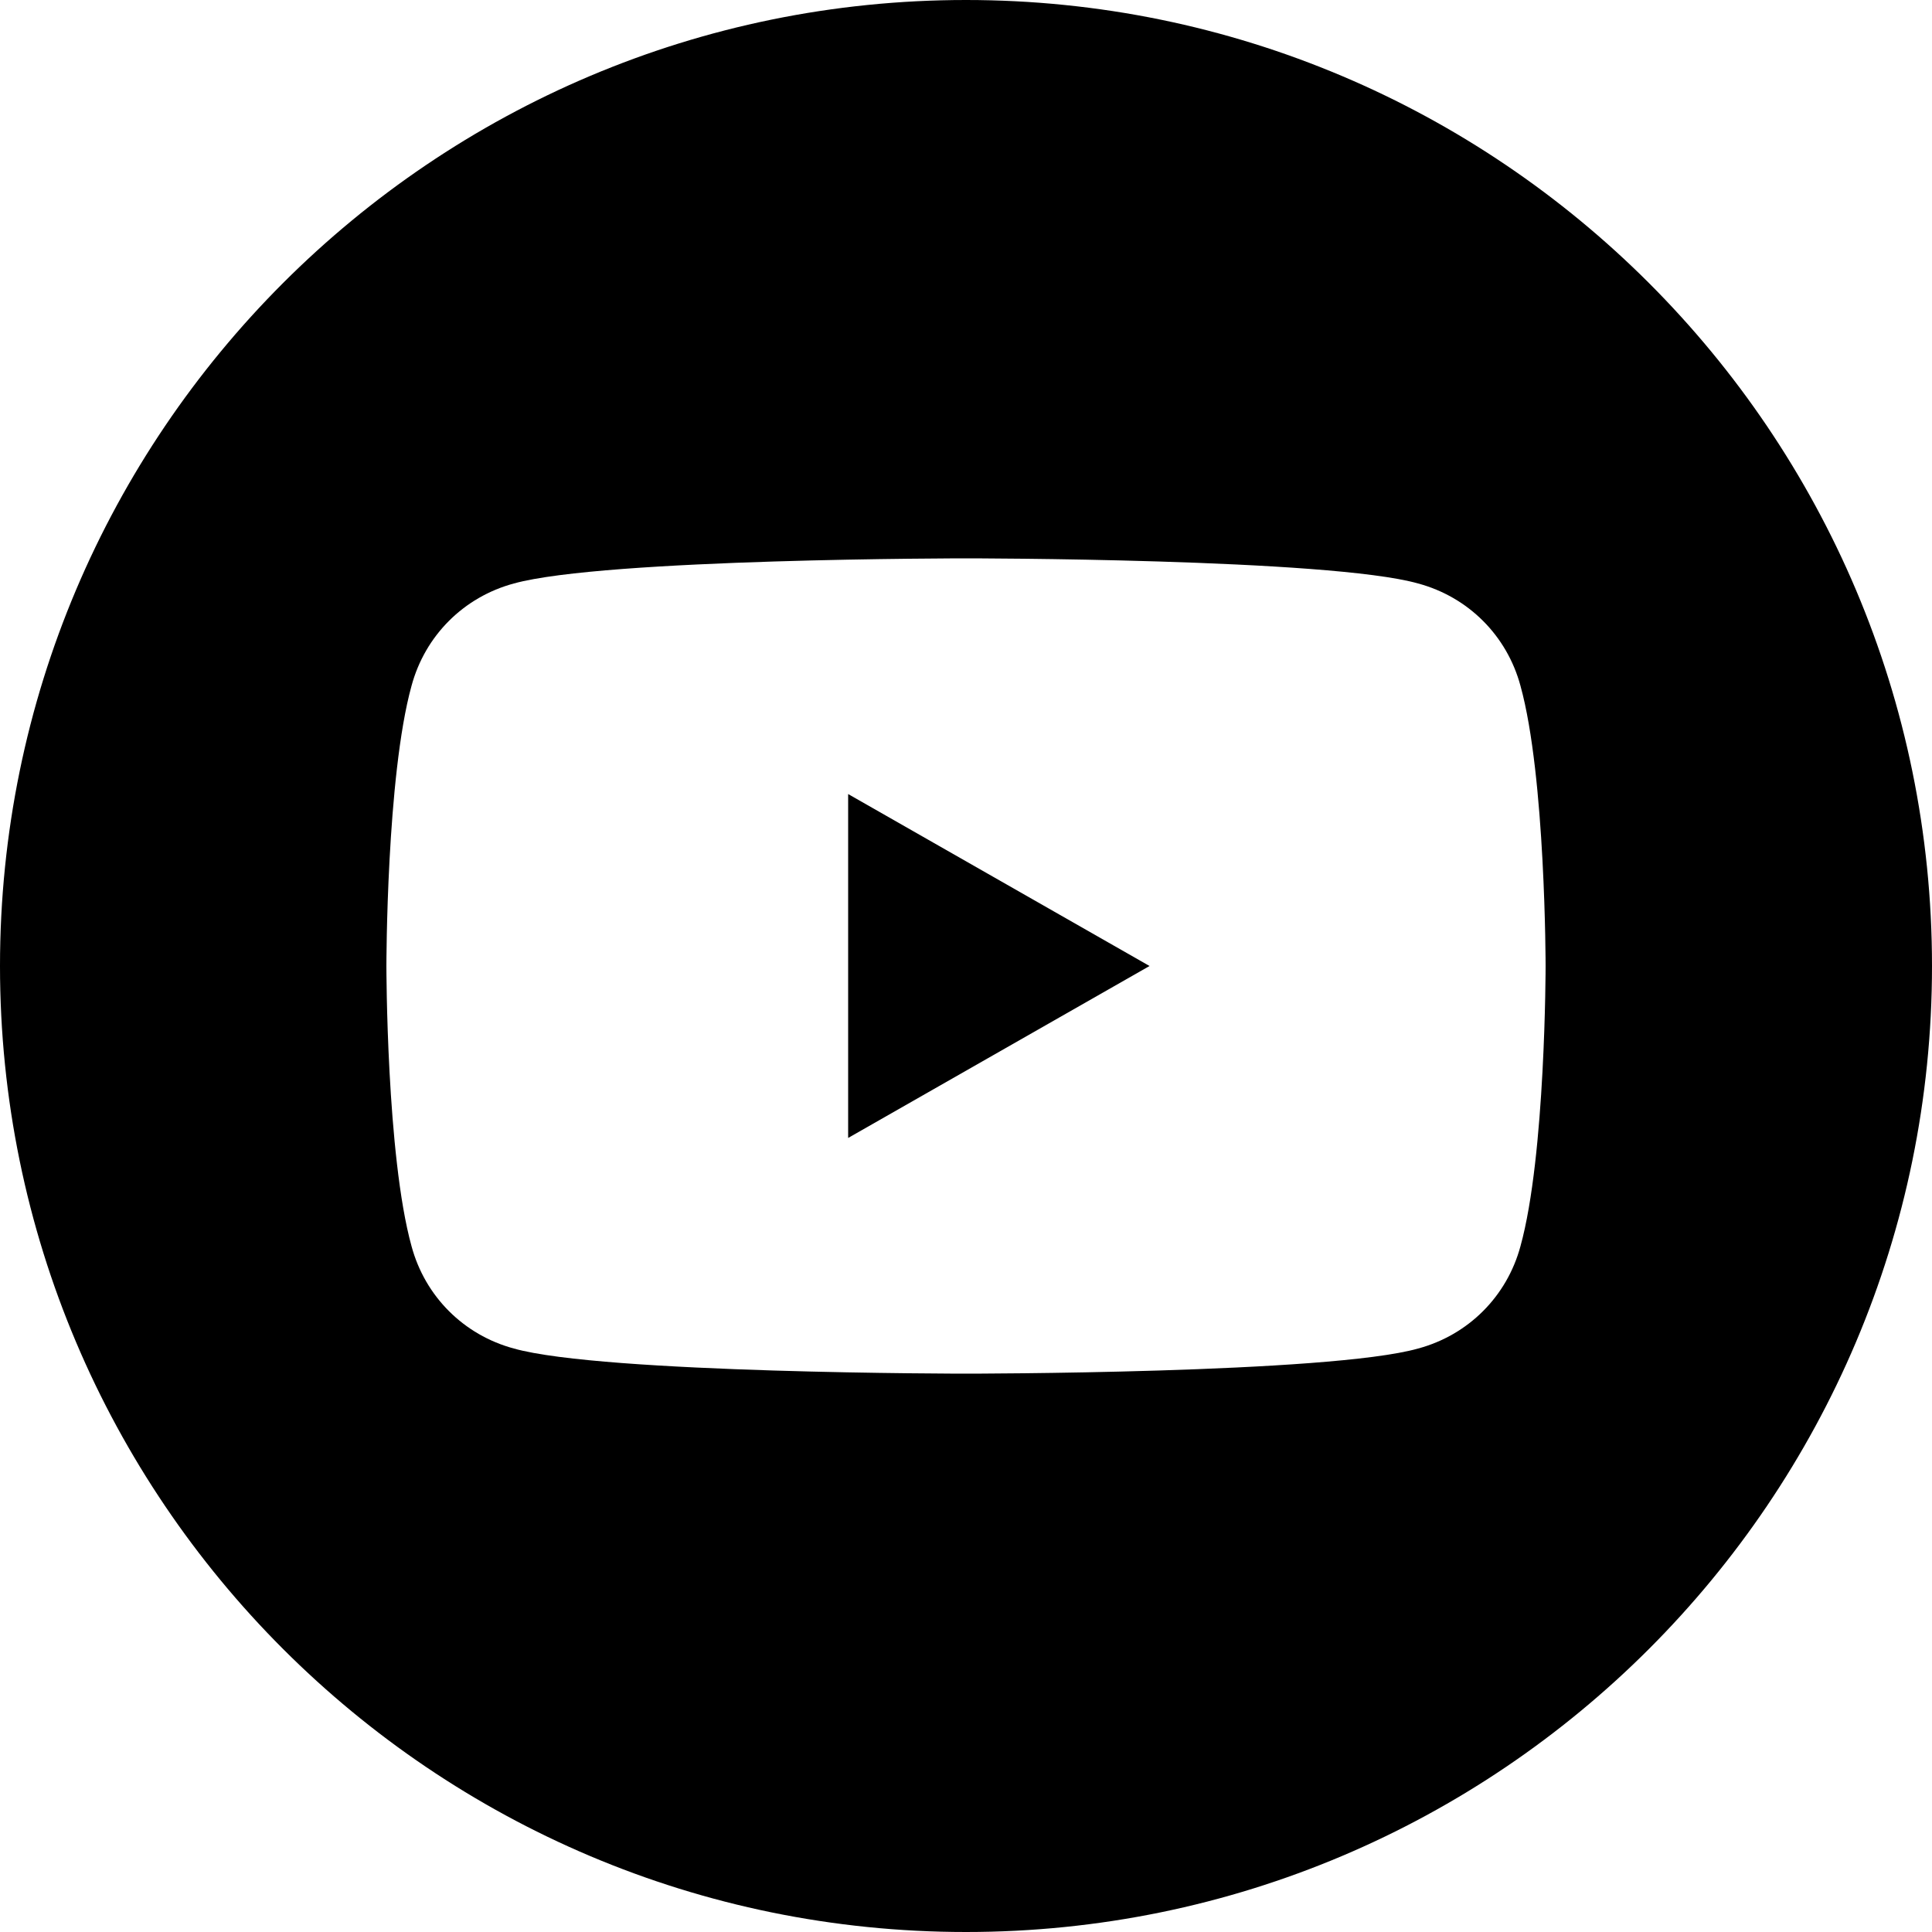 <?xml version="1.0" encoding="utf-8"?>
<!-- Generator: Adobe Illustrator 25.3.1, SVG Export Plug-In . SVG Version: 6.00 Build 0)  -->
<svg version="1.1" id="Layer_1" xmlns="http://www.w3.org/2000/svg" xmlns:xlink="http://www.w3.org/1999/xlink" x="0px" y="0px"
	 viewBox="0 0 100 100" style="enable-background:new 0 0 100 100;" xml:space="preserve">
<g>
	<path d="M50,0C22.4,0,0,22.4,0,50c0,27.6,22.4,50,50,50c27.6,0,50-22.4,50-50C100,22.4,77.6,0,50,0z M78.7,64.5
		c-0.7,2.6-2.7,4.6-5.3,5.3C68.8,71.1,50,71.1,50,71.1s-18.8,0-23.4-1.3c-2.6-0.7-4.6-2.7-5.3-5.3C20,59.8,20,50,20,50
		s0-9.8,1.3-14.5c0.7-2.6,2.7-4.6,5.3-5.3c4.7-1.3,23.4-1.3,23.4-1.3s18.8,0,23.4,1.3c2.6,0.7,4.6,2.7,5.3,5.3C80,40.2,80,50,80,50
		S80,59.8,78.7,64.5z"/>
	<polygon points="43.9,58.9 59.5,50 43.9,41.1 	"/>
</g>
</svg>
